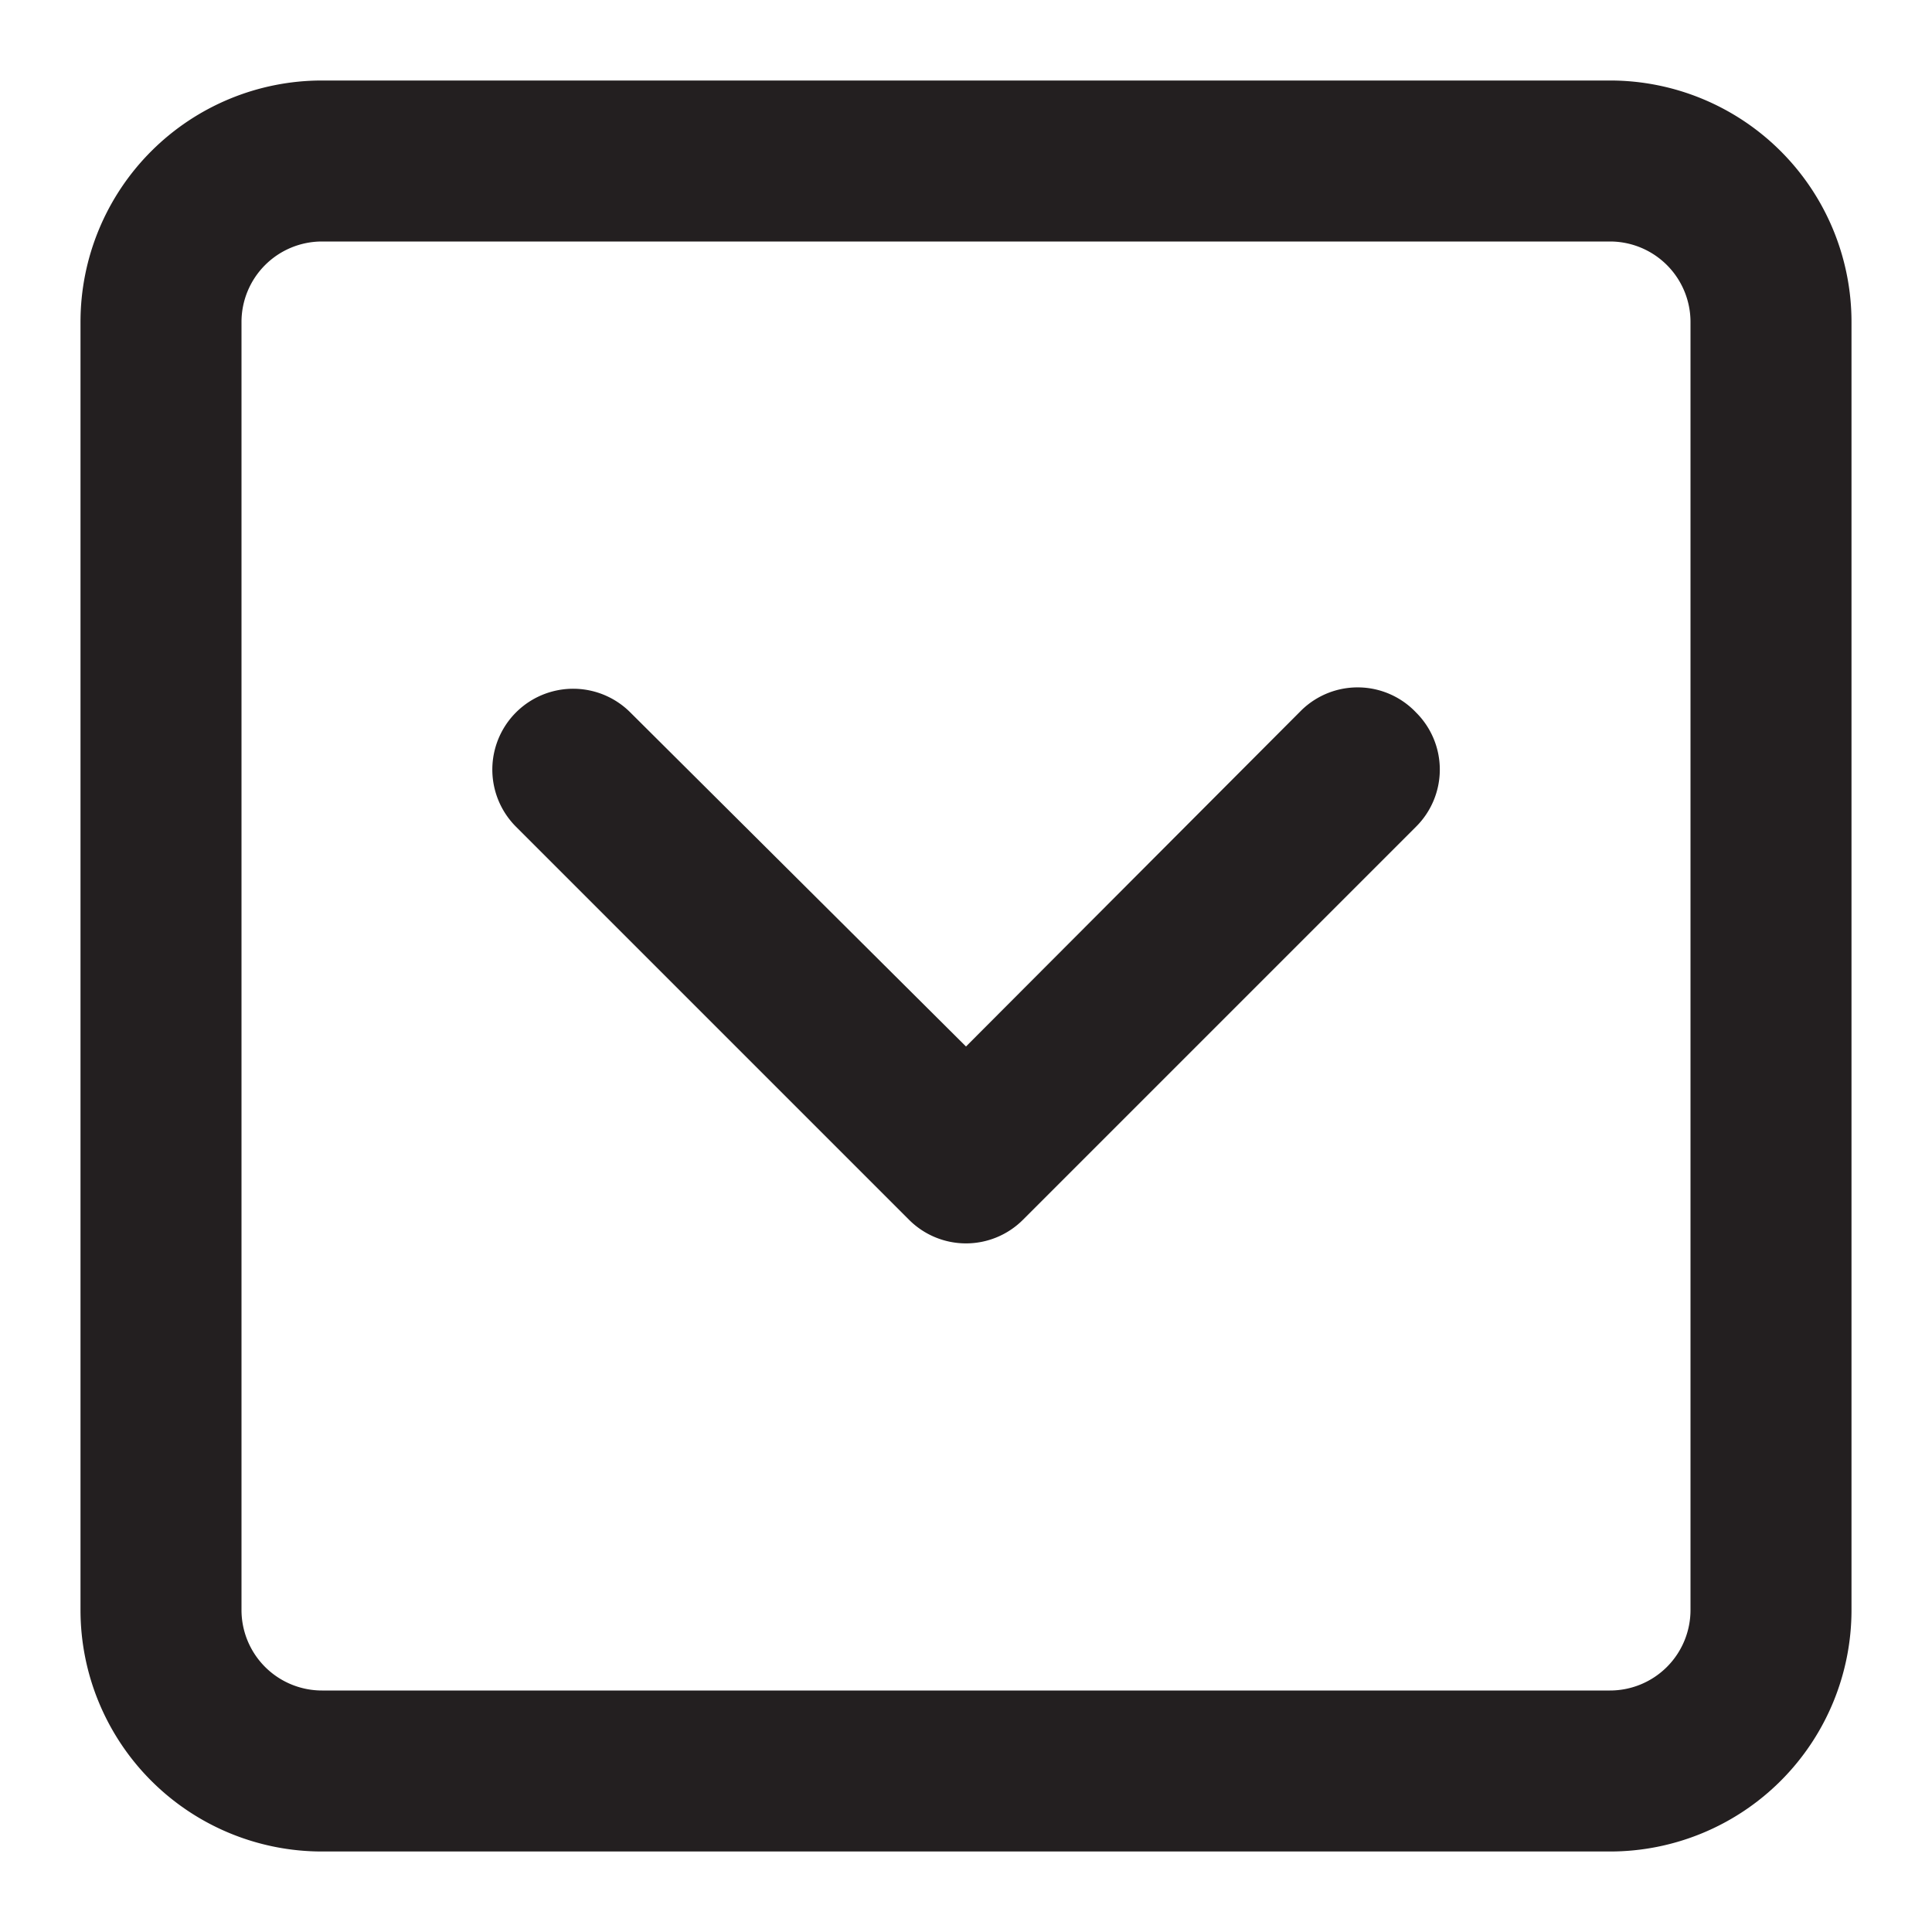 <svg xmlns="http://www.w3.org/2000/svg" viewBox="0 0 24 24"><defs><style>.cls-1{fill:#231f20;}</style></defs><g id="Layer_52" data-name="Layer 52"><path class="cls-1" d="M20,1H4A3,3,0,0,0,1,4V20a3,3,0,0,0,3,3H20a3,3,0,0,0,3-3V4A3,3,0,0,0,20,1Zm1,19a1,1,0,0,1-1,1H4a1,1,0,0,1-1-1V4A1,1,0,0,1,4,3H20a1,1,0,0,1,1,1ZM17.59,8.85a1,1,0,0,1,0,1.42l-4.88,4.88a1,1,0,0,1-1.42,0L6.41,10.27A1,1,0,1,1,7.83,8.85L12,13l4.17-4.18A1,1,0,0,1,17.59,8.85Z"/></g></svg>